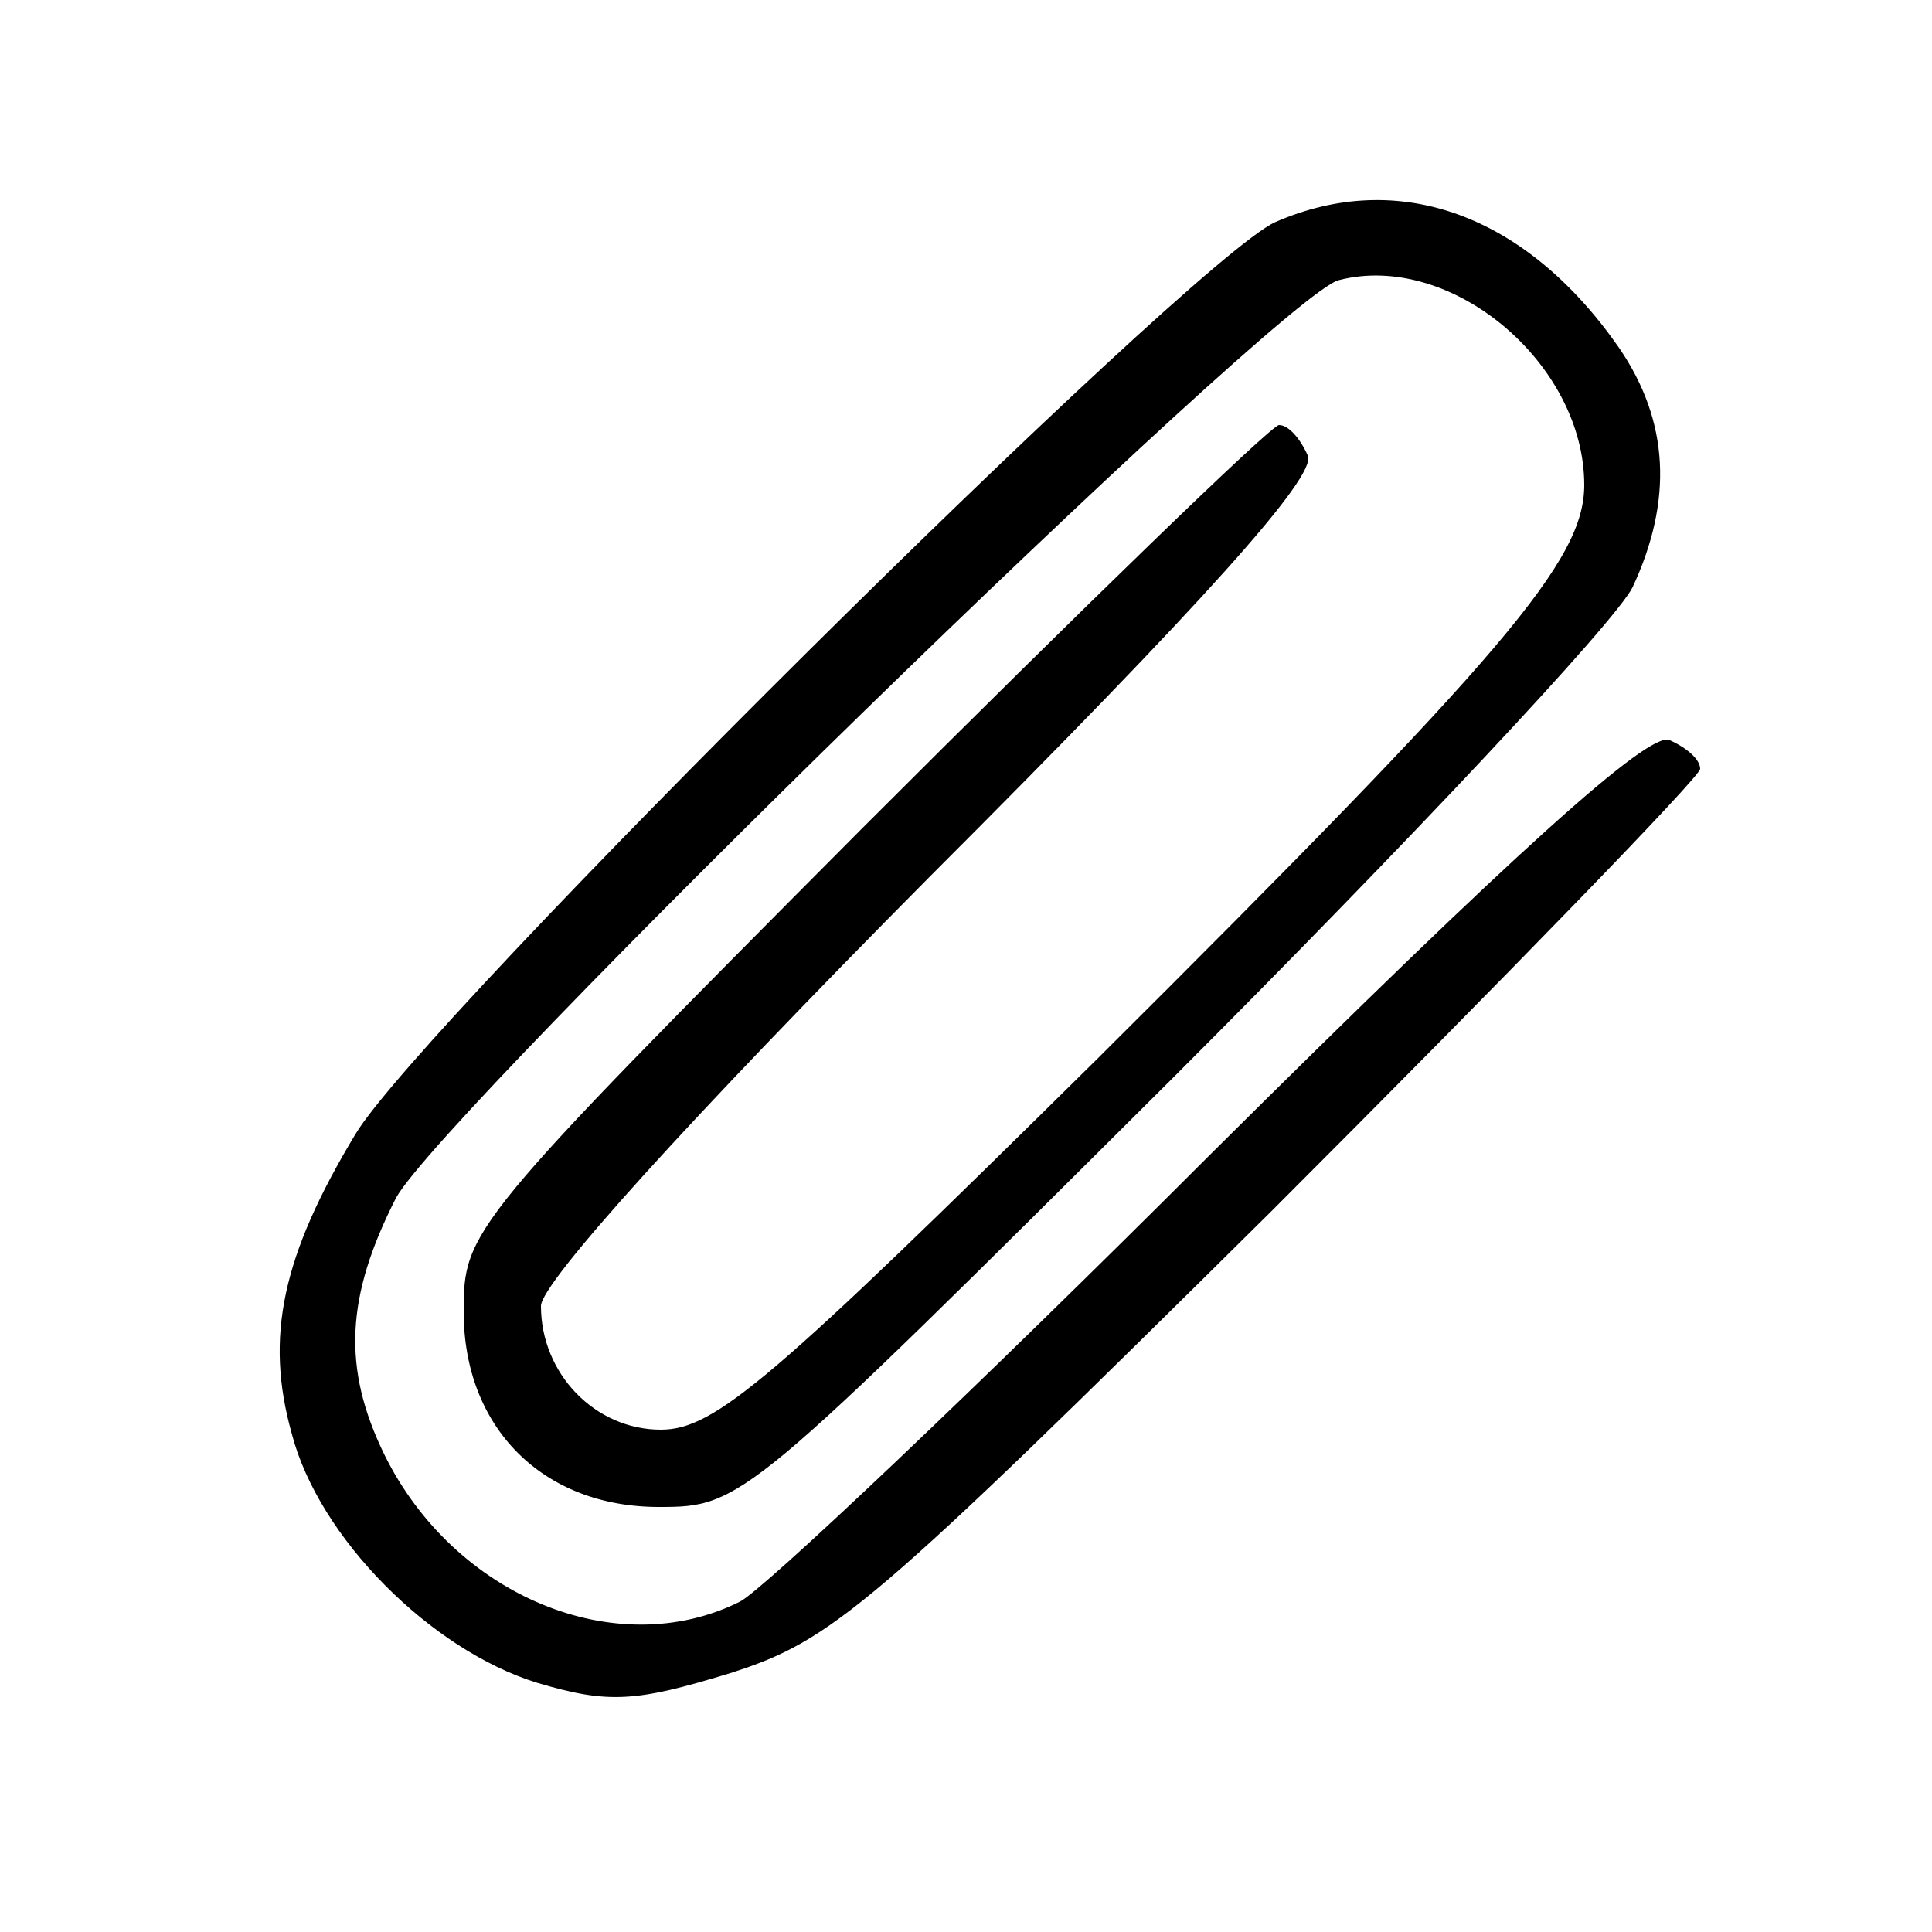 <?xml version="1.0" standalone="no"?>
<!DOCTYPE svg PUBLIC "-//W3C//DTD SVG 20010904//EN"
 "http://www.w3.org/TR/2001/REC-SVG-20010904/DTD/svg10.dtd">
<svg version="1.0" xmlns="http://www.w3.org/2000/svg"
 width="100pt" height="100pt" viewBox="0 0 100 100"
 preserveAspectRatio="xMidYMid meet">

<g transform="translate(0,100) scale(0.1,-0.1)"
fill="#000000" stroke="none">
<path d="M660 885 c-44 -20 -442 -415 -476 -472 -38 -63 -47 -105 -33 -155 14
-54 72 -112 127 -129 37 -11 51 -10 100 5 53 17 72 33 280 239 122 122 222
225 222 229 0 5 -7 11 -16 15 -11 4 -79 -57 -237 -214 -122 -122 -232 -226
-244 -232 -64 -32 -148 3 -184 76 -22 45 -20 82 6 133 24 44 458 468 488 475
58 15 127 -43 127 -106 0 -39 -40 -86 -252 -297 -169 -167 -198 -192 -226
-192 -34 0 -62 29 -62 64 0 12 76 96 201 222 143 143 200 207 196 218 -4 9
-10 16 -15 16 -4 0 -101 -94 -215 -208 -205 -206 -207 -209 -207 -251 0 -60
41 -101 101 -101 43 0 45 2 266 222 122 122 229 236 238 254 21 45 19 86 -7
124 -48 69 -114 93 -178 65z"/>
</g>
</svg>
